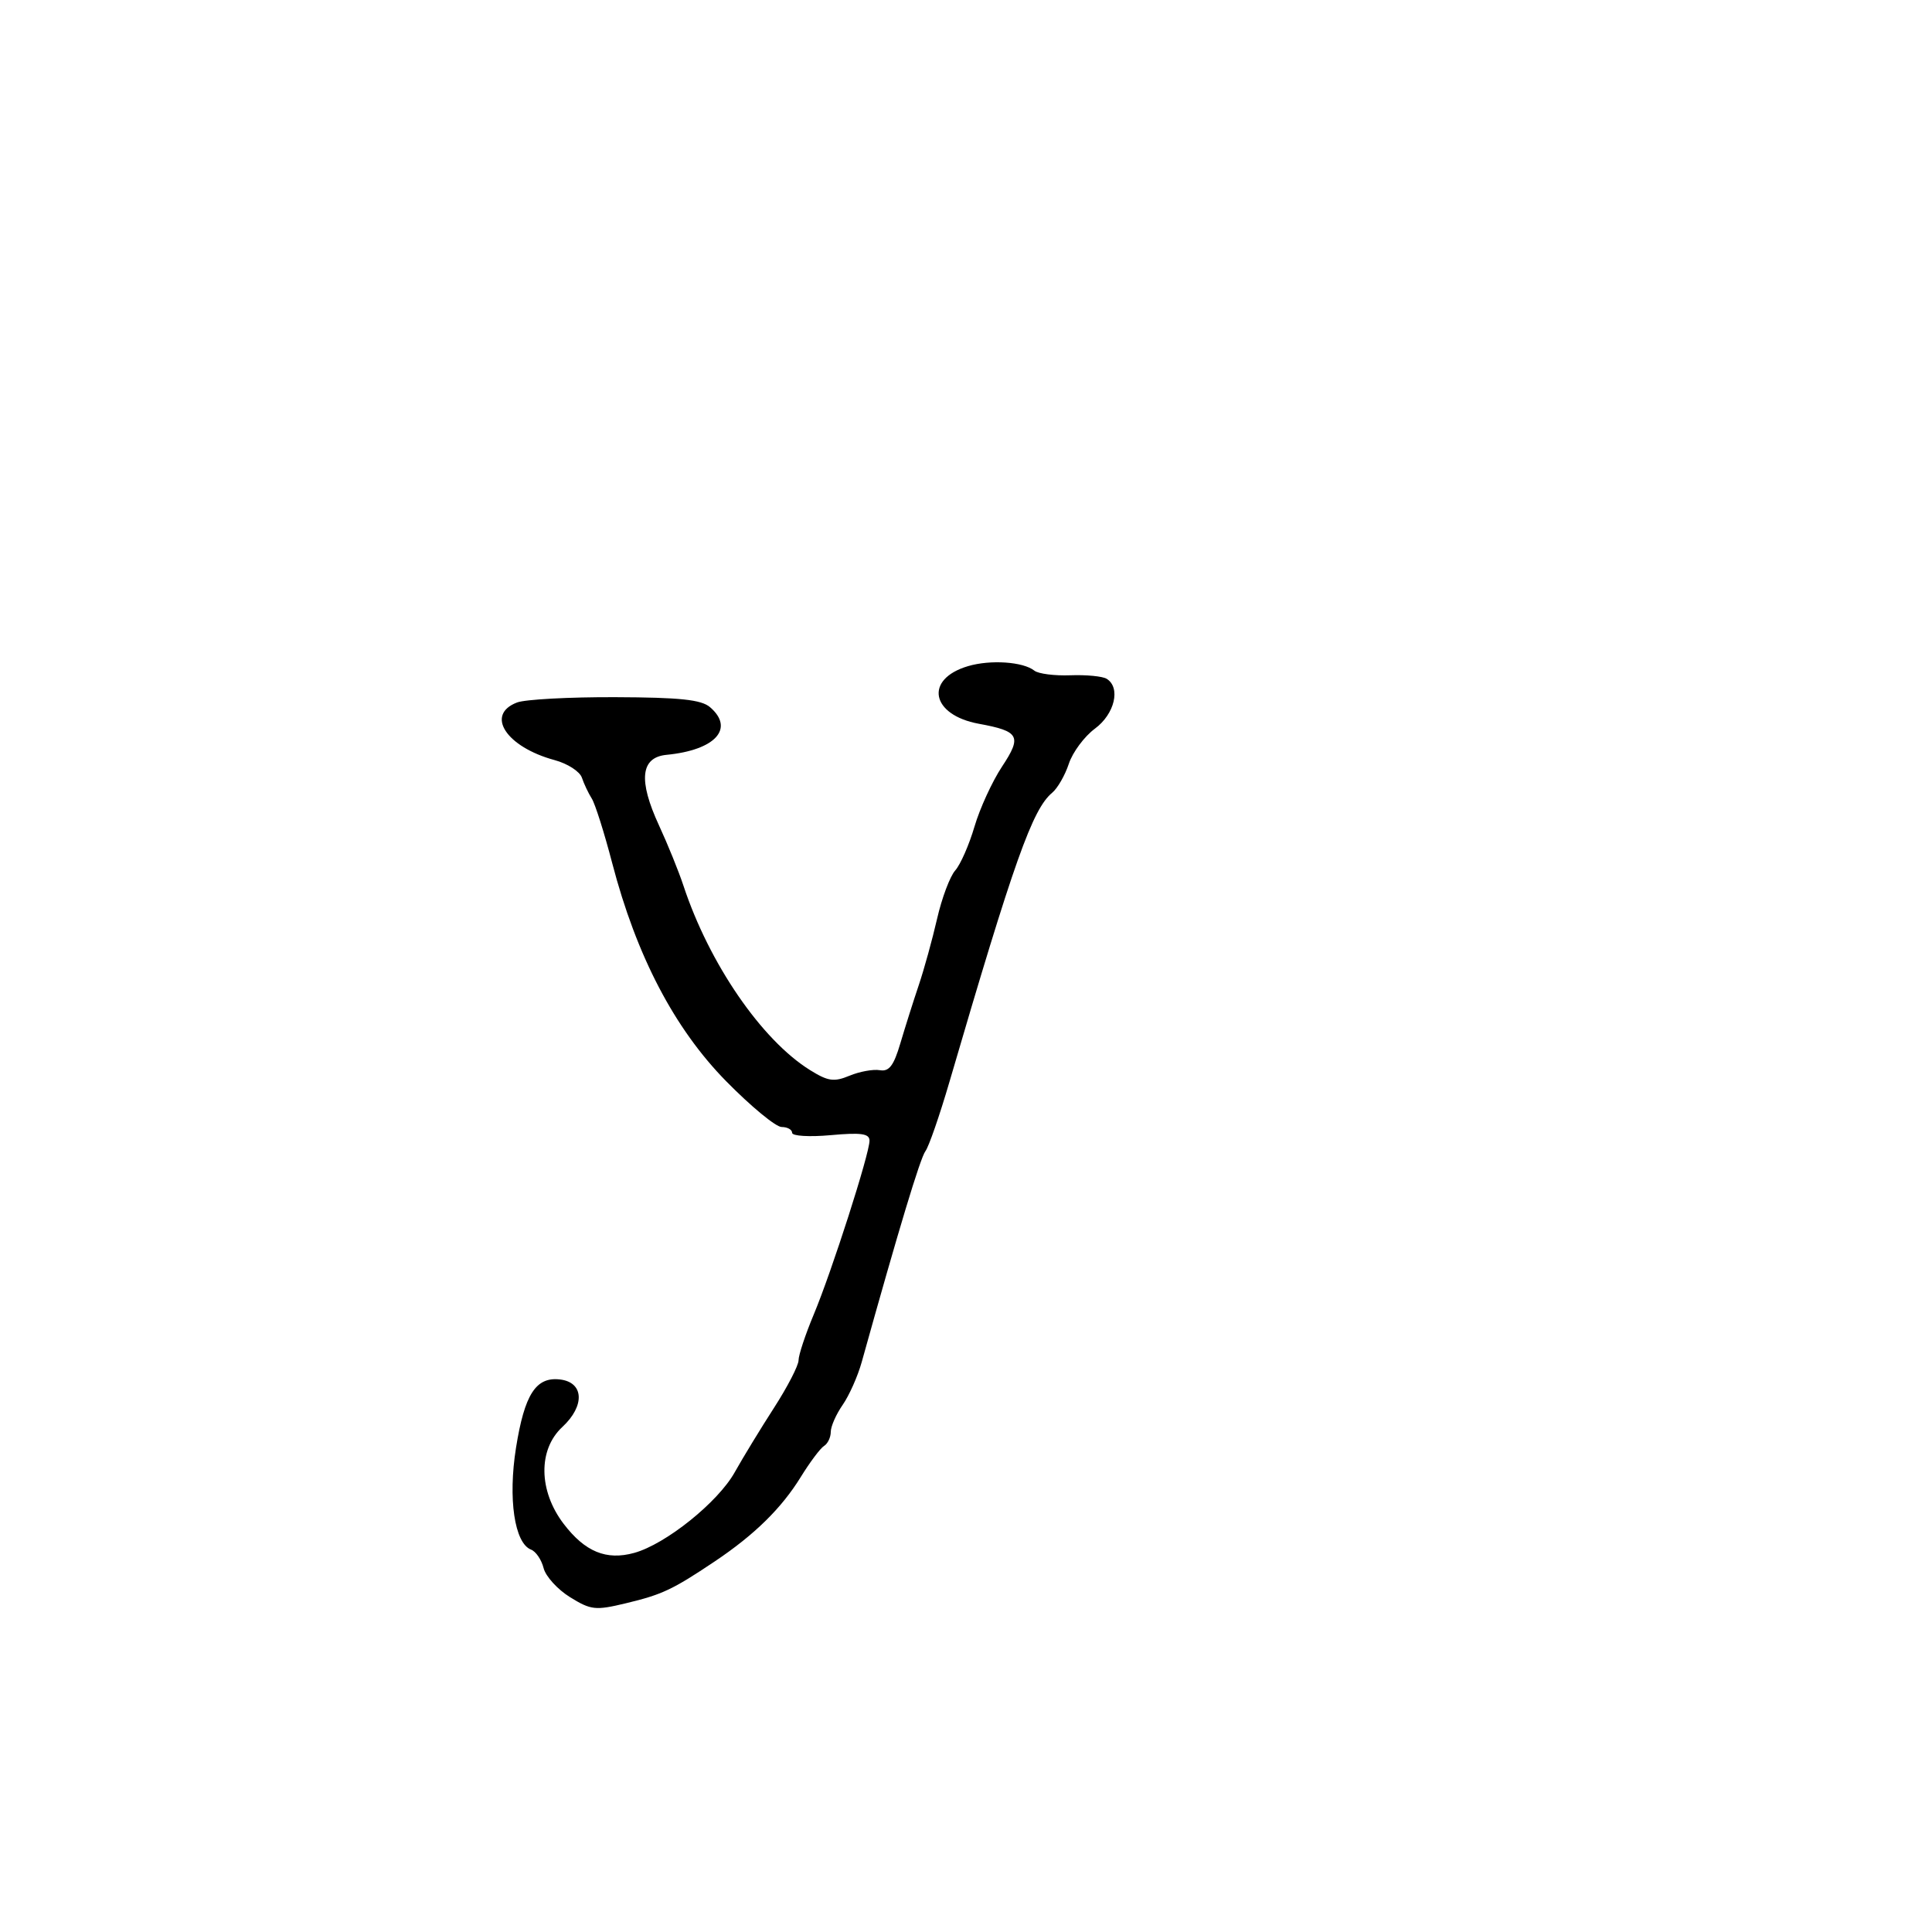 <svg xmlns="http://www.w3.org/2000/svg" width="300" height="300" viewBox="0 0 300 300" version="1.1">
	<path d="M 150.326 103.435 C 143.492 105.449, 144.534 111.020, 152 112.388 C 158.292 113.541, 158.715 114.322, 155.598 119.032 C 154.074 121.334, 152.148 125.531, 151.316 128.359 C 150.485 131.186, 149.140 134.248, 148.327 135.163 C 147.513 136.077, 146.246 139.452, 145.511 142.663 C 144.776 145.873, 143.491 150.525, 142.656 153 C 141.821 155.475, 140.540 159.525, 139.808 162 C 138.778 165.487, 138.060 166.428, 136.619 166.179 C 135.596 166.002, 133.481 166.387, 131.918 167.034 C 129.500 168.036, 128.588 167.907, 125.789 166.168 C 118.269 161.498, 110.116 149.618, 106.116 137.500 C 105.389 135.300, 103.689 131.108, 102.337 128.185 C 99.087 121.155, 99.464 117.600, 103.500 117.210 C 111.069 116.477, 114.120 113.131, 110.250 109.807 C 108.895 108.643, 105.576 108.293, 95.540 108.257 C 88.412 108.230, 81.550 108.601, 80.290 109.080 C 75.313 110.972, 78.591 115.993, 86.135 118.032 C 88.135 118.573, 90.034 119.799, 90.356 120.758 C 90.678 121.716, 91.369 123.175, 91.890 124 C 92.412 124.825, 93.837 129.325, 95.057 134 C 98.819 148.418, 104.710 159.700, 112.753 167.888 C 116.596 171.800, 120.473 175, 121.370 175 C 122.266 175, 123 175.407, 123 175.905 C 123 176.405, 125.685 176.567, 129 176.266 C 133.710 175.839, 135.004 176.021, 135.018 177.111 C 135.043 179.078, 129.162 197.416, 126.354 204.125 C 125.059 207.219, 124 210.412, 124 211.220 C 124 212.028, 122.287 215.347, 120.194 218.595 C 118.101 221.843, 115.351 226.354, 114.084 228.619 C 111.476 233.279, 103.365 239.784, 98.479 241.133 C 94.148 242.329, 90.839 240.966, 87.524 236.621 C 83.618 231.499, 83.531 225.091, 87.321 221.579 C 90.865 218.294, 90.680 214.637, 86.948 214.203 C 83.212 213.767, 81.449 216.510, 80.125 224.817 C 78.867 232.714, 79.890 239.637, 82.462 240.624 C 83.209 240.910, 84.084 242.200, 84.408 243.490 C 84.732 244.780, 86.582 246.815, 88.520 248.012 C 91.762 250.016, 92.451 250.091, 97.166 248.960 C 102.821 247.604, 104.417 246.853, 110.951 242.479 C 117.146 238.333, 121.347 234.212, 124.352 229.334 C 125.764 227.043, 127.387 224.879, 127.959 224.525 C 128.532 224.171, 129 223.190, 129 222.345 C 129 221.500, 129.831 219.614, 130.846 218.154 C 131.861 216.694, 133.194 213.700, 133.807 211.500 C 139.556 190.875, 142.898 179.811, 143.696 178.757 C 144.220 178.066, 145.899 173.225, 147.427 168 C 157.466 133.669, 160.319 125.640, 163.383 123.097 C 164.216 122.406, 165.380 120.379, 165.969 118.593 C 166.559 116.807, 168.382 114.355, 170.020 113.143 C 173.095 110.870, 174.059 106.773, 171.843 105.403 C 171.206 105.009, 168.672 104.764, 166.211 104.857 C 163.750 104.950, 161.233 104.627, 160.618 104.139 C 158.872 102.753, 153.815 102.407, 150.326 103.435" stroke="none" fill="black" fill-rule="evenodd"/>
</svg>